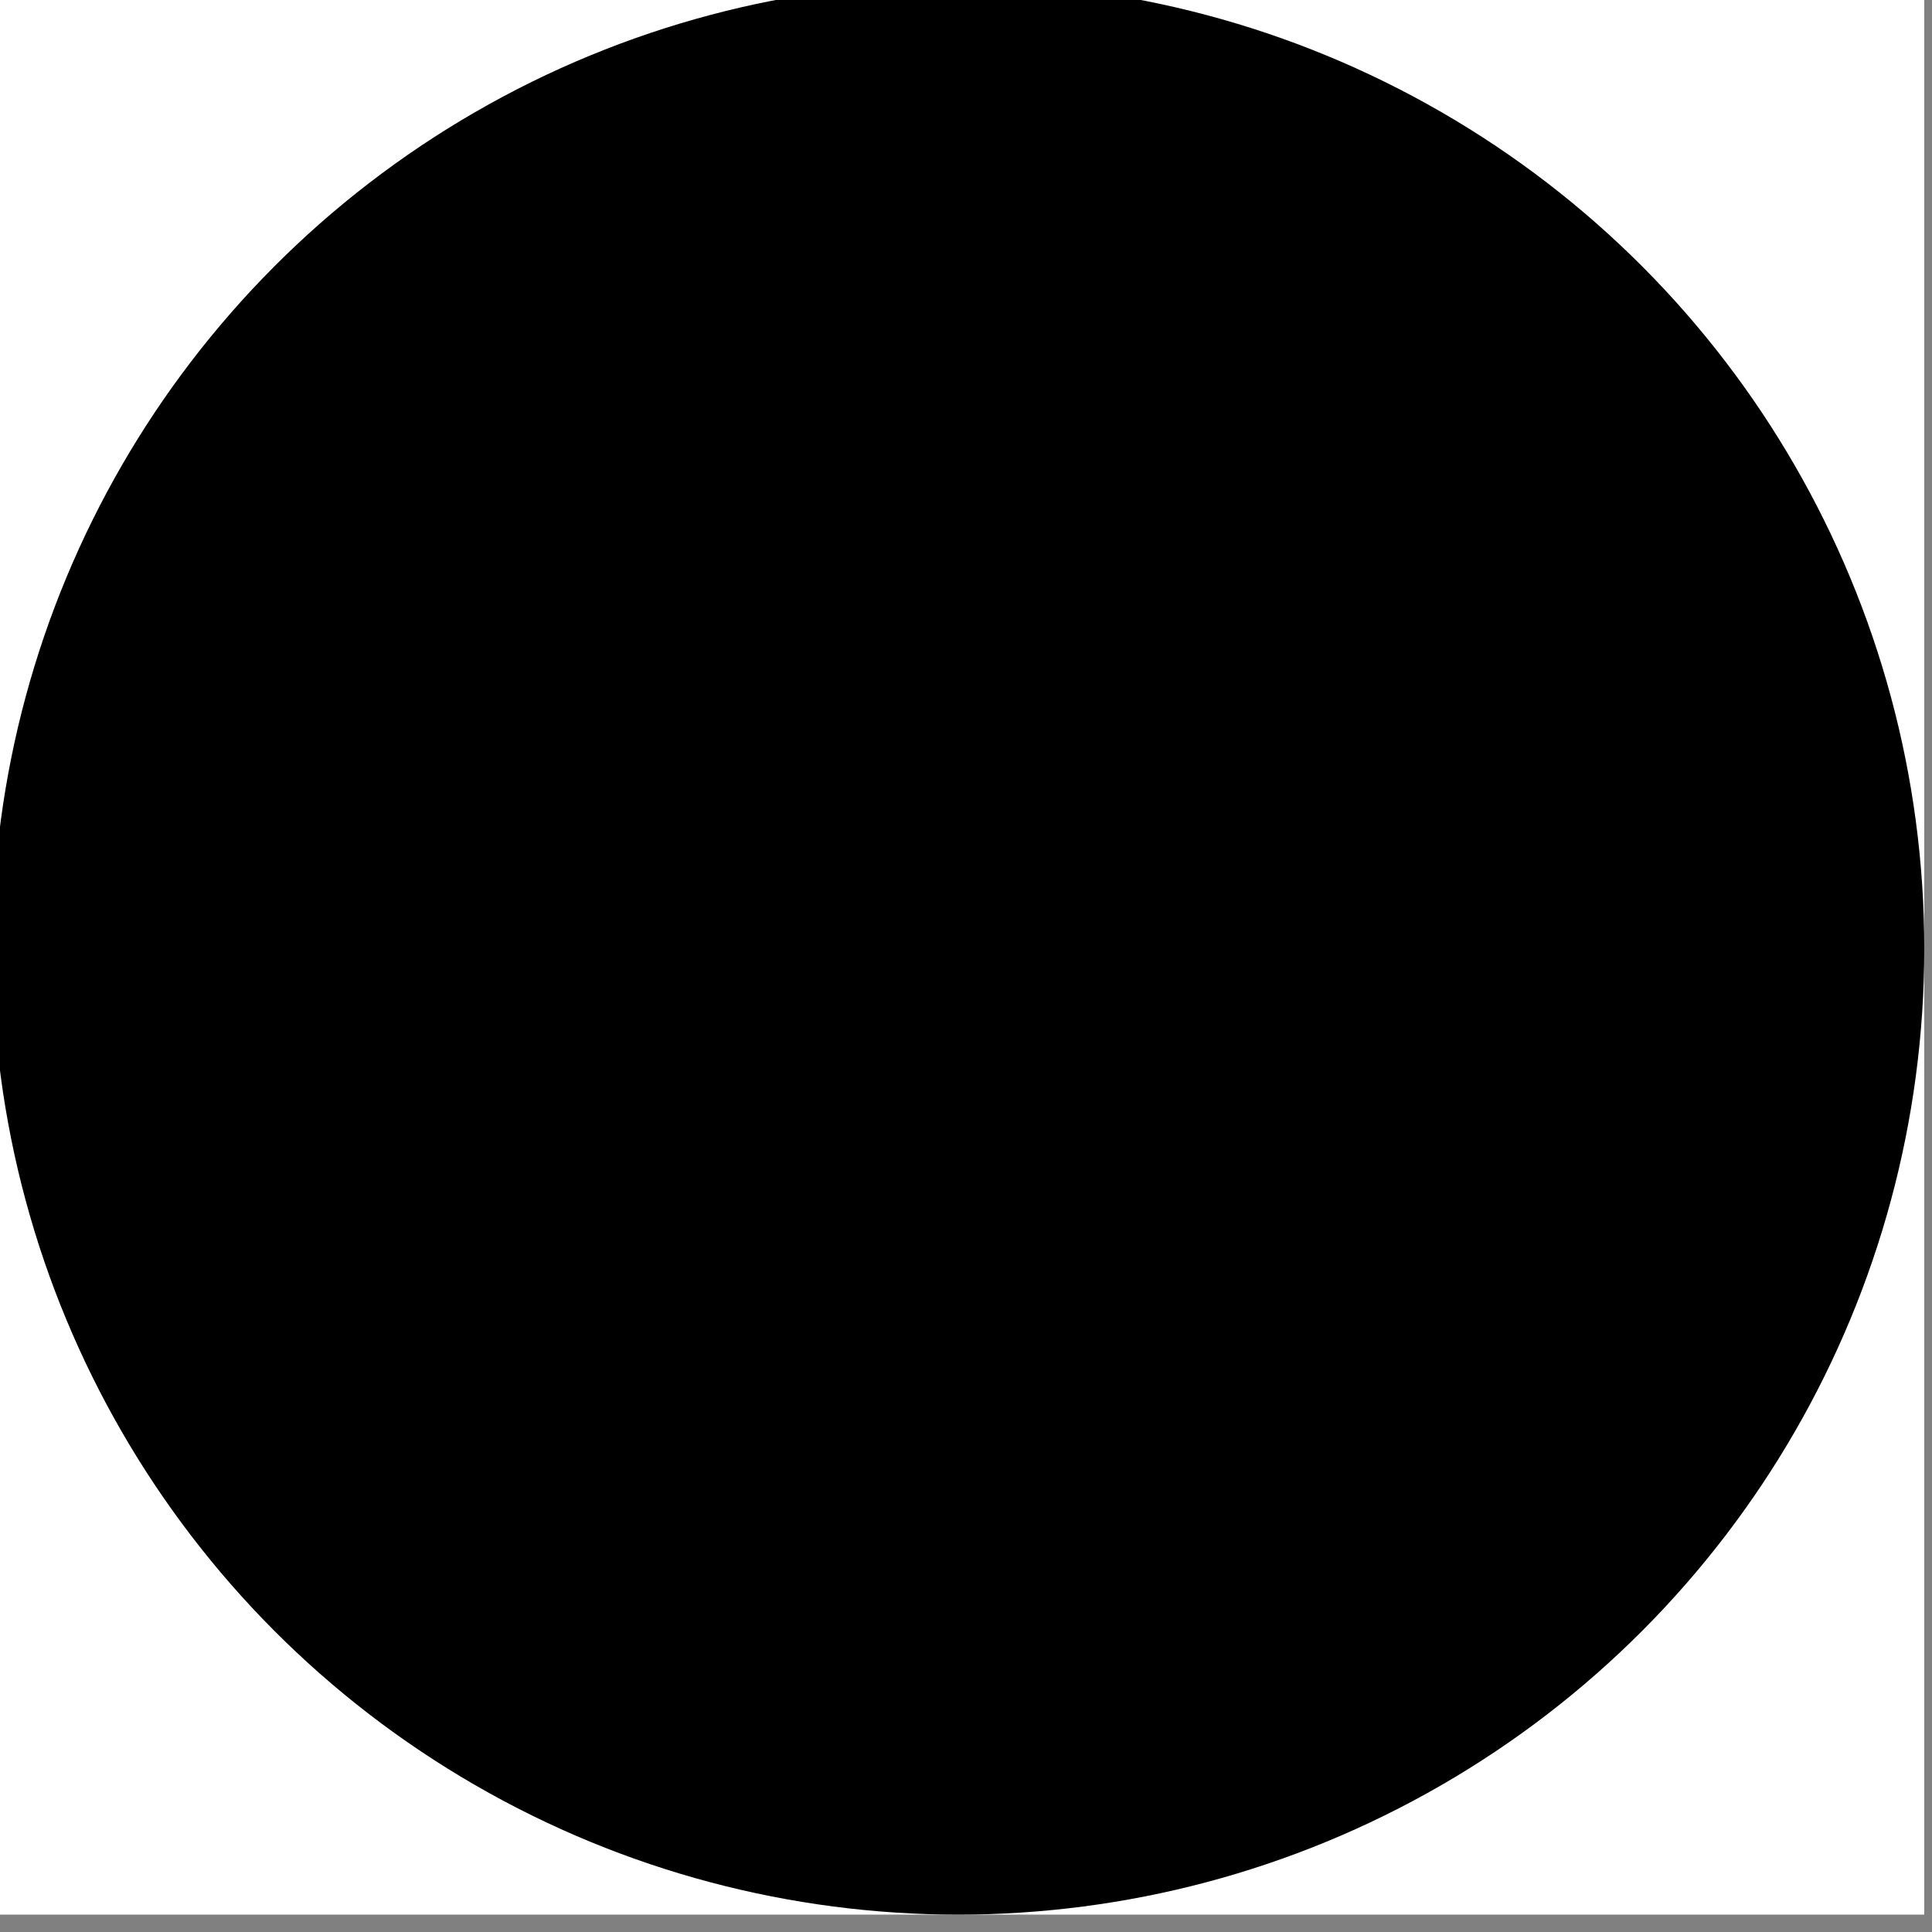 <?xml version="1.0" encoding="UTF-8" standalone="no"?>
<svg
   xmlns:dc="http://purl.org/dc/elements/1.1/"
   xmlns:cc="http://creativecommons.org/ns#"
   xmlns:rdf="http://www.w3.org/1999/02/22-rdf-syntax-ns#"
   xmlns:svg="http://www.w3.org/2000/svg"
   xmlns="http://www.w3.org/2000/svg"
   xmlns:sodipodi="http://sodipodi.sourceforge.net/DTD/sodipodi-0.dtd"
   xmlns:inkscape="http://www.inkscape.org/namespaces/inkscape"
   inkscape:export-ydpi="600"
   inkscape:export-xdpi="600"
   inkscape:export-filename="/home/tzu-yu/git_repos/pbc_fly/img/bullet.png"
   sodipodi:docname="bullet.svg"
   inkscape:version="1.0 (4035a4fb49, 2020-05-01)"
   id="svg1433"
   version="1.1"
   viewBox="0 0 0.5 0.5"
   height="0.5mm"
   width="0.5mm">
  <rect x="0" y="0" width="0.5" height="0.5" fill="#808080" stroke="none"/>
  <defs
     id="defs1427" />
  <sodipodi:namedview
     inkscape:bbox-nodes="true"
     inkscape:bbox-paths="true"
     inkscape:snap-bbox="false"
     inkscape:window-maximized="1"
     inkscape:window-y="0"
     inkscape:window-x="0"
     inkscape:window-height="994"
     inkscape:window-width="1920"
     showgrid="false"
     inkscape:document-rotation="0"
     inkscape:current-layer="layer1"
     inkscape:document-units="mm"
     inkscape:cy="-1.7644253"
     inkscape:cx="3.6840903"
     inkscape:zoom="126.71353"
     inkscape:pageshadow="2"
     inkscape:pageopacity="0.0"
     borderopacity="1.0"
     bordercolor="#666666"
     pagecolor="#ffffff"
     id="base" />
  <g
     transform="translate(-65.458,-112.611)"
     id="layer1"
     inkscape:groupmode="layer"
     inkscape:label="Layer 1">
    <g
       style="stroke-width:0.4"
       transform="matrix(2.5,0,0,2.5,-98.189,-168.921)"
       id="g2028">
      <rect
         style="fill:#ffffff;fill-opacity:1;stroke-width:0.106"
         id="rect2024"
         width="0.2"
         height="0.2"
         x="65.458"
         y="112.611" />
      <circle
         style="fill:#000000;fill-opacity:1;stroke-width:0.106"
         id="path1998"
         cx="65.558"
         cy="112.711"
         r="0.1" />
    </g>
  </g>
</svg>

